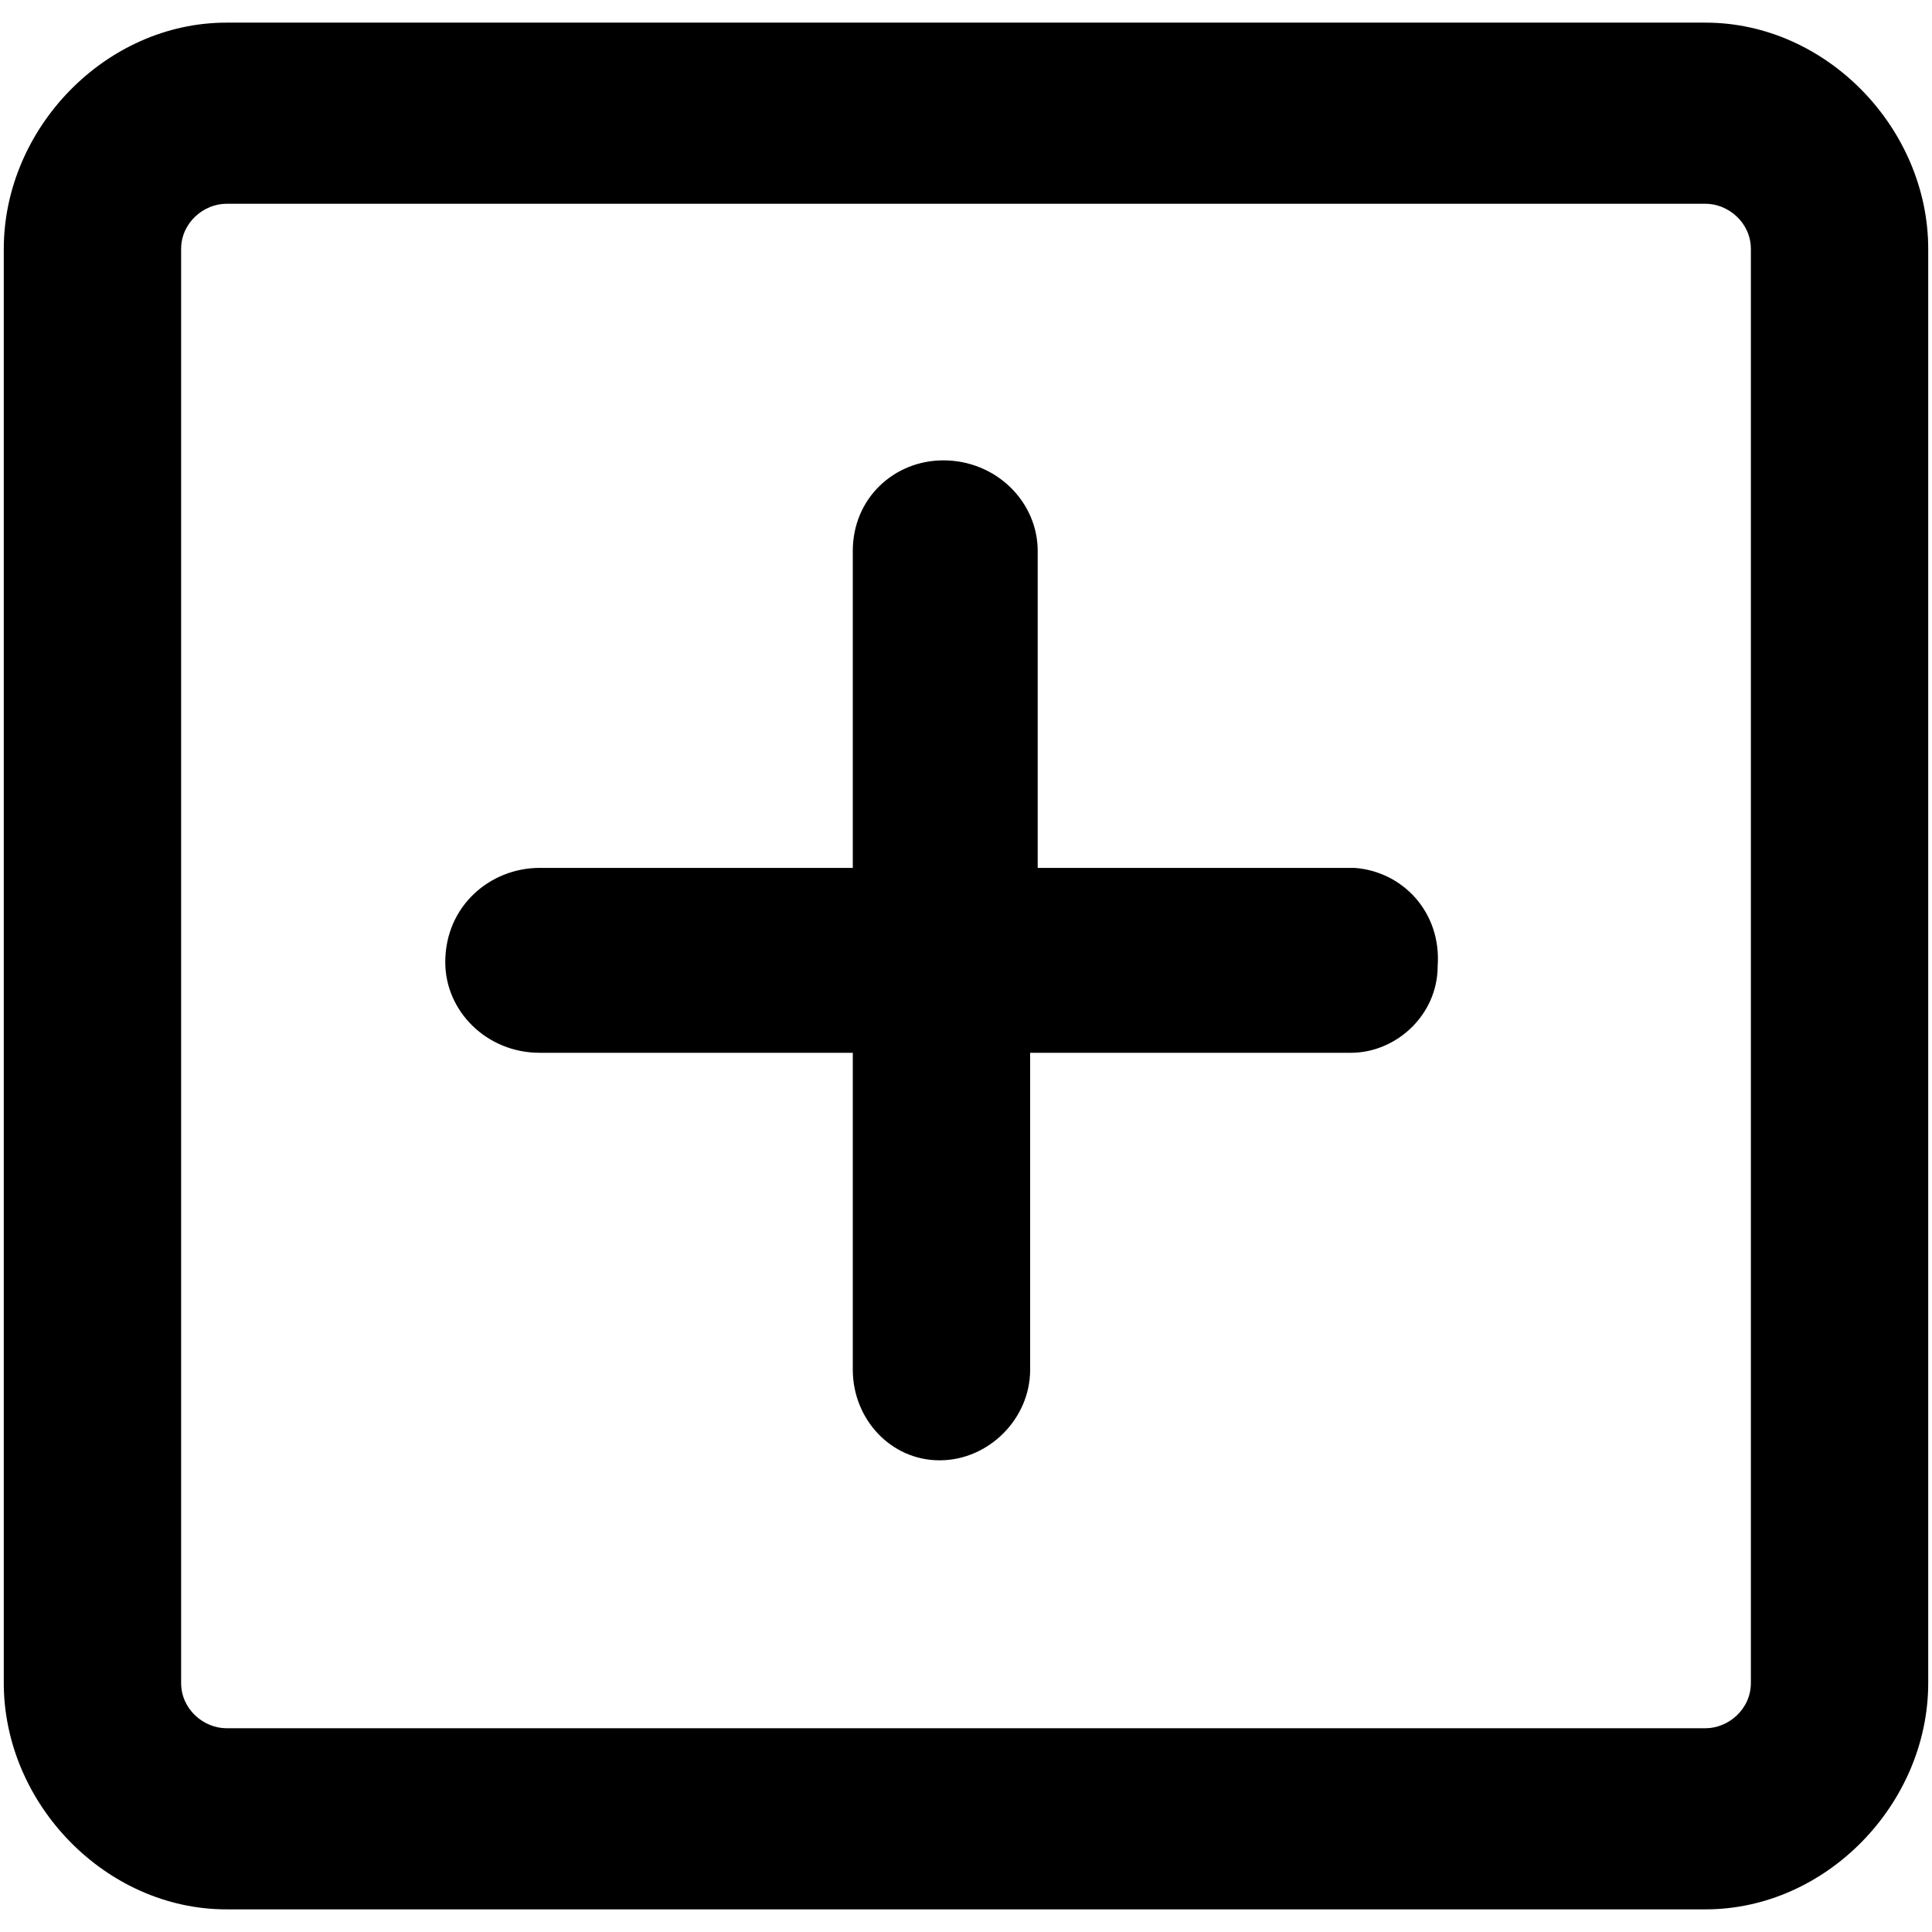 <!-- Generated by IcoMoon.io -->
<svg version="1.1" xmlns="http://www.w3.org/2000/svg" width="1024" height="1024" viewBox="0 0 1024 1024">
<g id="icomoon-ignore">
</g>
<path d="M120 108c-12 0-24 10-24 24v760c0 14 12 24 24 24h784c12 0 24-10 24-24v-760c0-14-12-24-24-24h-784M120 12h784c64 0 118 56 118 120v760c0 64-54 120-118 120h-784c-64 0-118-56-118-120v-760c0-64 54-120 118-120zM718 460h-168v-168c0-26-22-48-50-48-26 0-48 20-48 48v168h-166c-26 0-50 20-50 50 0 26 22 48 50 48h166v168c0 26 20 48 46 48s48-22 48-48v-168h170c24 0 46-20 46-46 2-28-18-50-44-52z"></path>
</svg>
